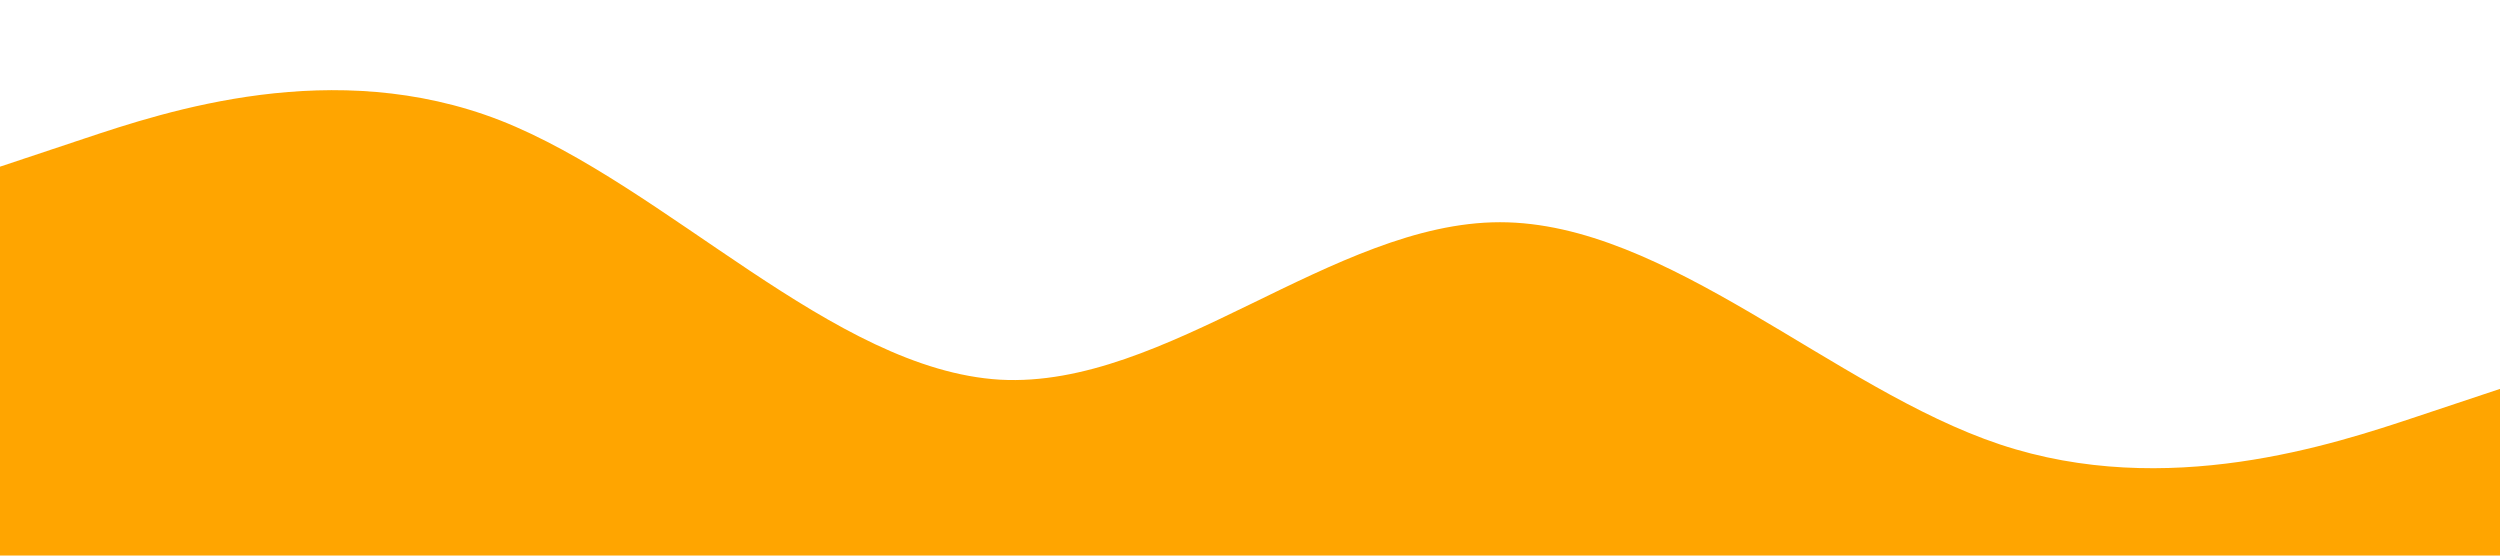 <?xml version="1.0" standalone="no"?><svg xmlns="http://www.w3.org/2000/svg" viewBox="0 0 1440 320"><path fill="orange" fill-opacity="1" d="M0,96L48,80C96,64,192,32,288,69.3C384,107,480,213,576,218.7C672,224,768,128,864,128C960,128,1056,224,1152,256C1248,288,1344,256,1392,240L1440,224L1440,320L1392,320C1344,320,1248,320,1152,320C1056,320,960,320,864,320C768,320,672,320,576,320C480,320,384,320,288,320C192,320,96,320,48,320L0,320Z"></path></svg>